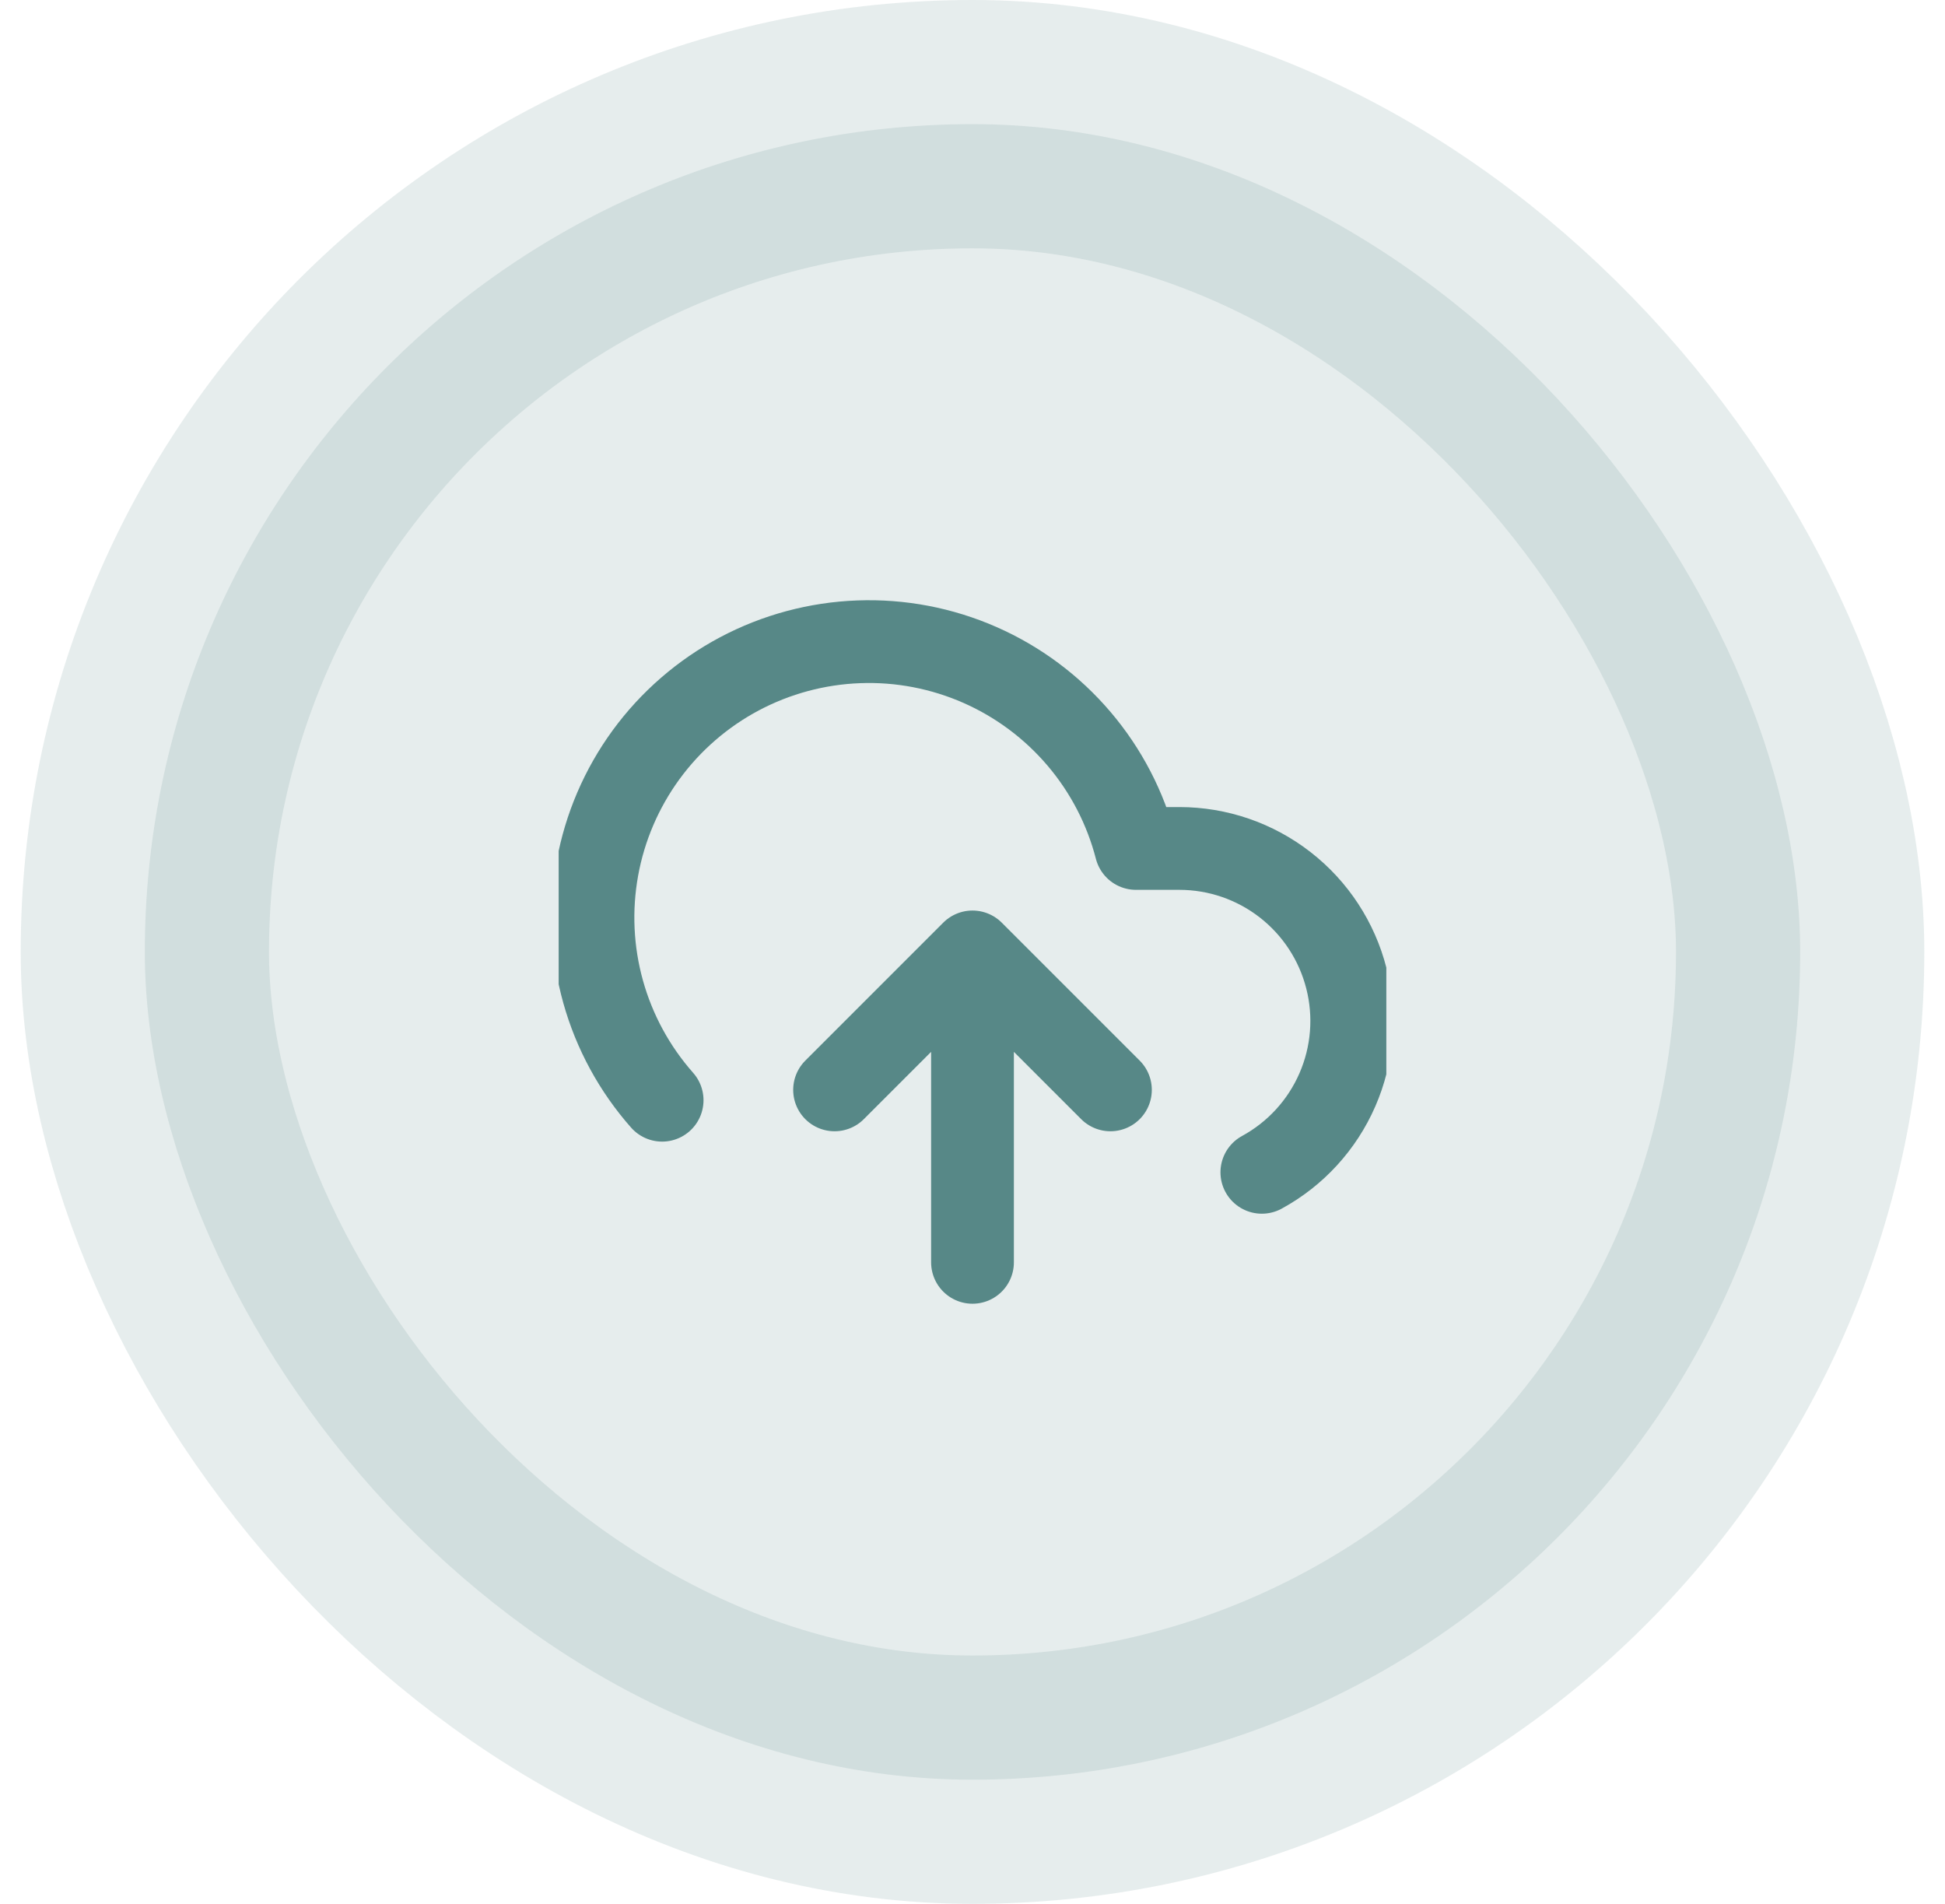 <svg width="47" height="46" viewBox="0 0 47 46" fill="none" xmlns="http://www.w3.org/2000/svg">
<rect x="3.5" y="3" width="40" height="40" rx="20" fill="#578887" fill-opacity="0.15"/>
<g clip-path="url(#clip0_1860_11911)">
<path d="M26.833 26.333L23.5 23M23.5 23L20.167 26.333M23.5 23V30.5M30.492 28.325C31.305 27.882 31.947 27.181 32.317 26.332C32.687 25.483 32.764 24.536 32.535 23.639C32.307 22.742 31.786 21.946 31.056 21.378C30.325 20.809 29.426 20.5 28.5 20.5H27.45C27.198 19.524 26.728 18.619 26.075 17.851C25.422 17.083 24.604 16.473 23.682 16.067C22.759 15.661 21.757 15.469 20.75 15.507C19.743 15.544 18.758 15.809 17.868 16.281C16.978 16.754 16.207 17.422 15.612 18.236C15.018 19.05 14.616 19.988 14.436 20.979C14.256 21.971 14.303 22.99 14.574 23.961C14.845 24.932 15.333 25.828 16 26.583" stroke="#578887" stroke-width="2" stroke-linecap="round" stroke-linejoin="round"/>
</g>
<rect x="3.5" y="3" width="40" height="40" rx="20" stroke="#578887" stroke-opacity="0.15" stroke-width="6"/>
<defs>
<clipPath id="clip0_1860_11911">
<rect width="20" height="20" fill="white" transform="translate(13.5 13)"/>
</clipPath>
</defs>
</svg>
